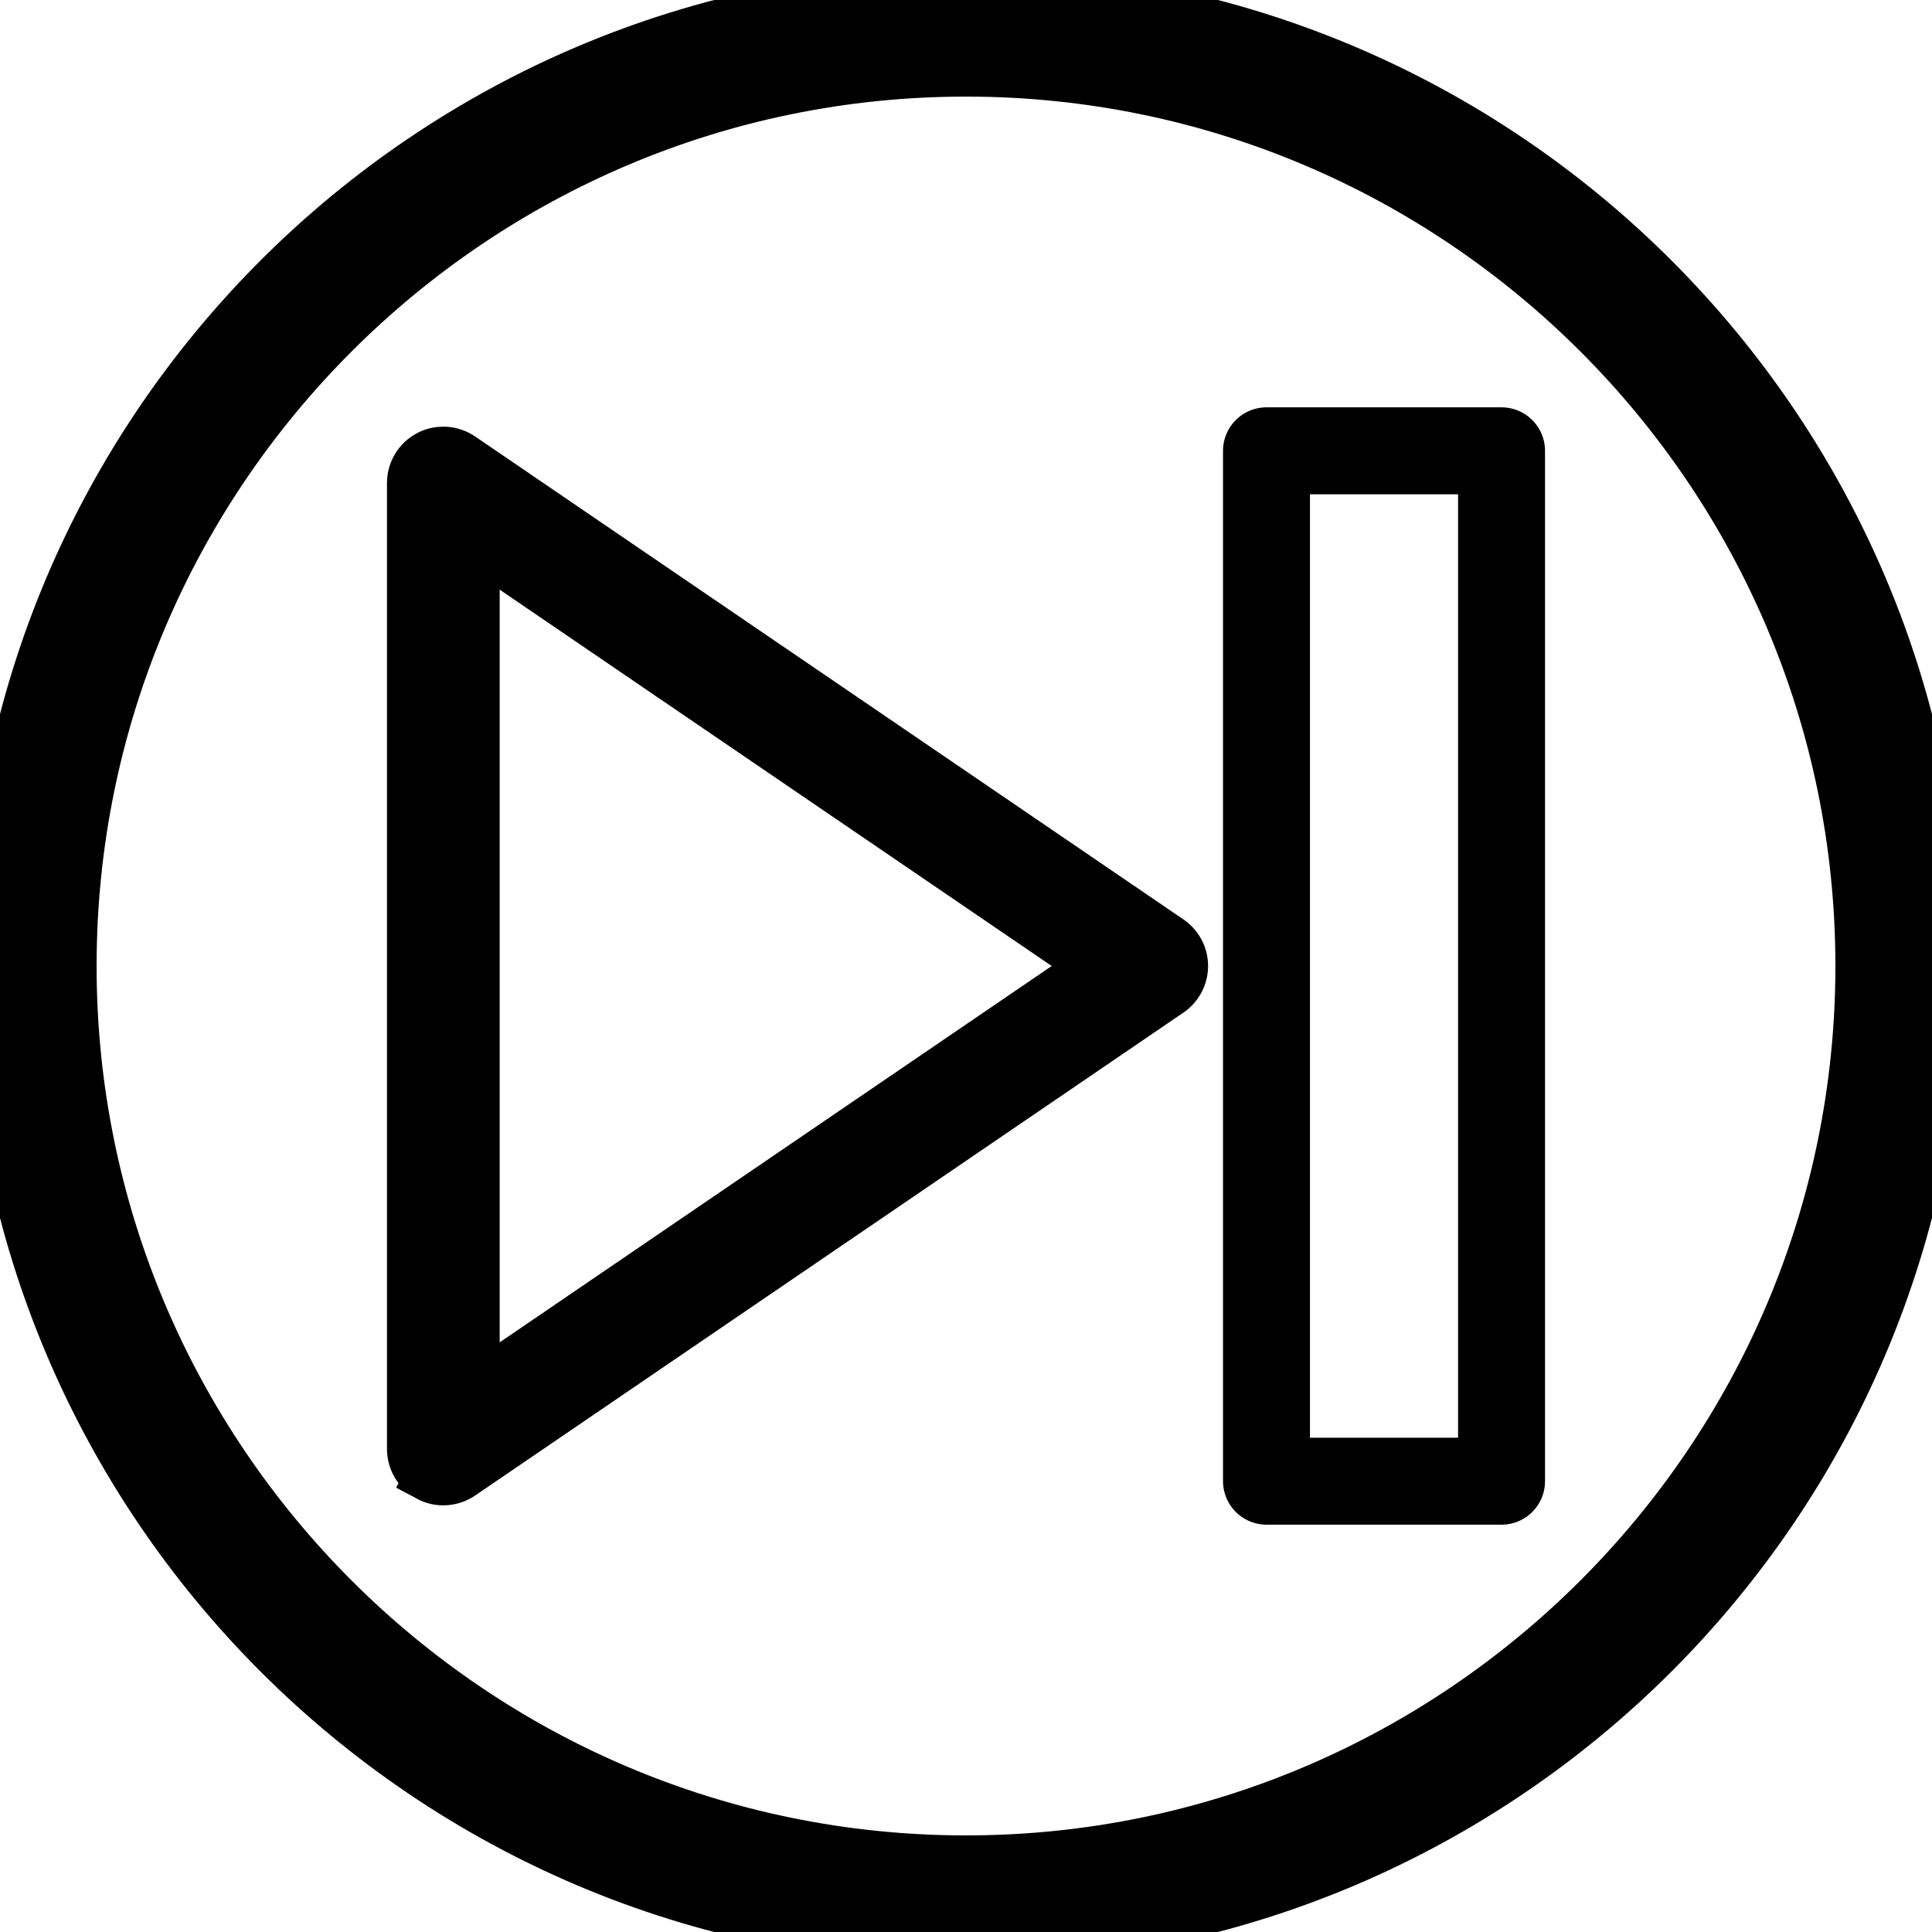 <?xml version="1.0" encoding="UTF-8" standalone="no"?>
<!-- Generator: Adobe Illustrator 19.0.0, SVG Export Plug-In . SVG Version: 6.00 Build 0)  -->

<svg
   xmlns:dc="http://purl.org/dc/elements/1.1/"
   xmlns:cc="http://creativecommons.org/ns#"
   xmlns:rdf="http://www.w3.org/1999/02/22-rdf-syntax-ns#"
   xmlns:svg="http://www.w3.org/2000/svg"
   xmlns="http://www.w3.org/2000/svg"
   xmlns:sodipodi="http://sodipodi.sourceforge.net/DTD/sodipodi-0.dtd"
   xmlns:inkscape="http://www.inkscape.org/namespaces/inkscape"
   version="1.1"
   id="Capa_1"
   x="0px"
   y="0px"
   viewBox="0 0 60 60"
   style="enable-background:new 0 0 60 60;"
   xml:space="preserve"
   sodipodi:docname="end.svg"
   inkscape:version="0.92.3 (2405546, 2018-03-11)"><defs
   id="defs43">
	
	
	















</defs><sodipodi:namedview
   pagecolor="#ffffff"
   bordercolor="#666666"
   borderopacity="1"
   objecttolerance="10"
   gridtolerance="10"
   guidetolerance="10"
   inkscape:pageopacity="0"
   inkscape:pageshadow="2"
   inkscape:window-width="1303"
   inkscape:window-height="713"
   id="namedview41"
   showgrid="false"
   inkscape:zoom="1.9666667"
   inkscape:cx="-67.005236"
   inkscape:cy="-5.215174"
   inkscape:window-x="65"
   inkscape:window-y="27"
   inkscape:window-maximized="1"
   inkscape:current-layer="Capa_1" />
















<path
   inkscape:connector-curvature="0"
   id="path2"
   d="m 13.301,45.884 c 0.326,0.174 0.723,0.15 1.031,-0.058 l 22,-15 c 0.272,-0.186 0.436,-0.495 0.436,-0.826 0,-0.331 -0.164,-0.64 -0.437,-0.826 l -22,-15 c -0.169,-0.115 -0.366,-0.174 -0.563,-0.174 -0.16,0 -0.321,0.038 -0.467,0.116 -0.328,0.173 -0.533,0.513 -0.533,0.884 v 30 c 0,0.371 0.205,0.711 0.533,0.884 z m 1.467,-28.991 19.225,13.107 -19.225,13.107 z"
   style="stroke:#000000;stroke-width:1.5;stroke-miterlimit:4;stroke-dasharray:none;stroke-opacity:1" /><path
   inkscape:connector-curvature="0"
   id="path4"
   d="M 30,60 C 46.542,60 60,46.542 60,30 60,13.458 46.542,0 30,0 13.458,0 0,13.458 0,30 0,46.542 13.458,60 30,60 Z M 30,2 C 45.439,2 58,14.561 58,30 58,45.439 45.439,58 30,58 14.561,58 2,45.439 2,30 2,14.561 14.561,2 30,2 Z"
   style="stroke:#000000;stroke-width:2;stroke-miterlimit:4;stroke-dasharray:none;stroke-opacity:1" /><rect
   style="opacity:1;fill:none;fill-opacity:1;stroke:#010000;stroke-width:2.7;stroke-linecap:round;stroke-linejoin:round;stroke-miterlimit:4;stroke-dasharray:none;stroke-dashoffset:0;stroke-opacity:1;paint-order:fill markers stroke"
   id="rect1014"
   width="7.3"
   height="32"
   x="-46.632"
   y="-46"
   transform="scale(-1)" /></svg>